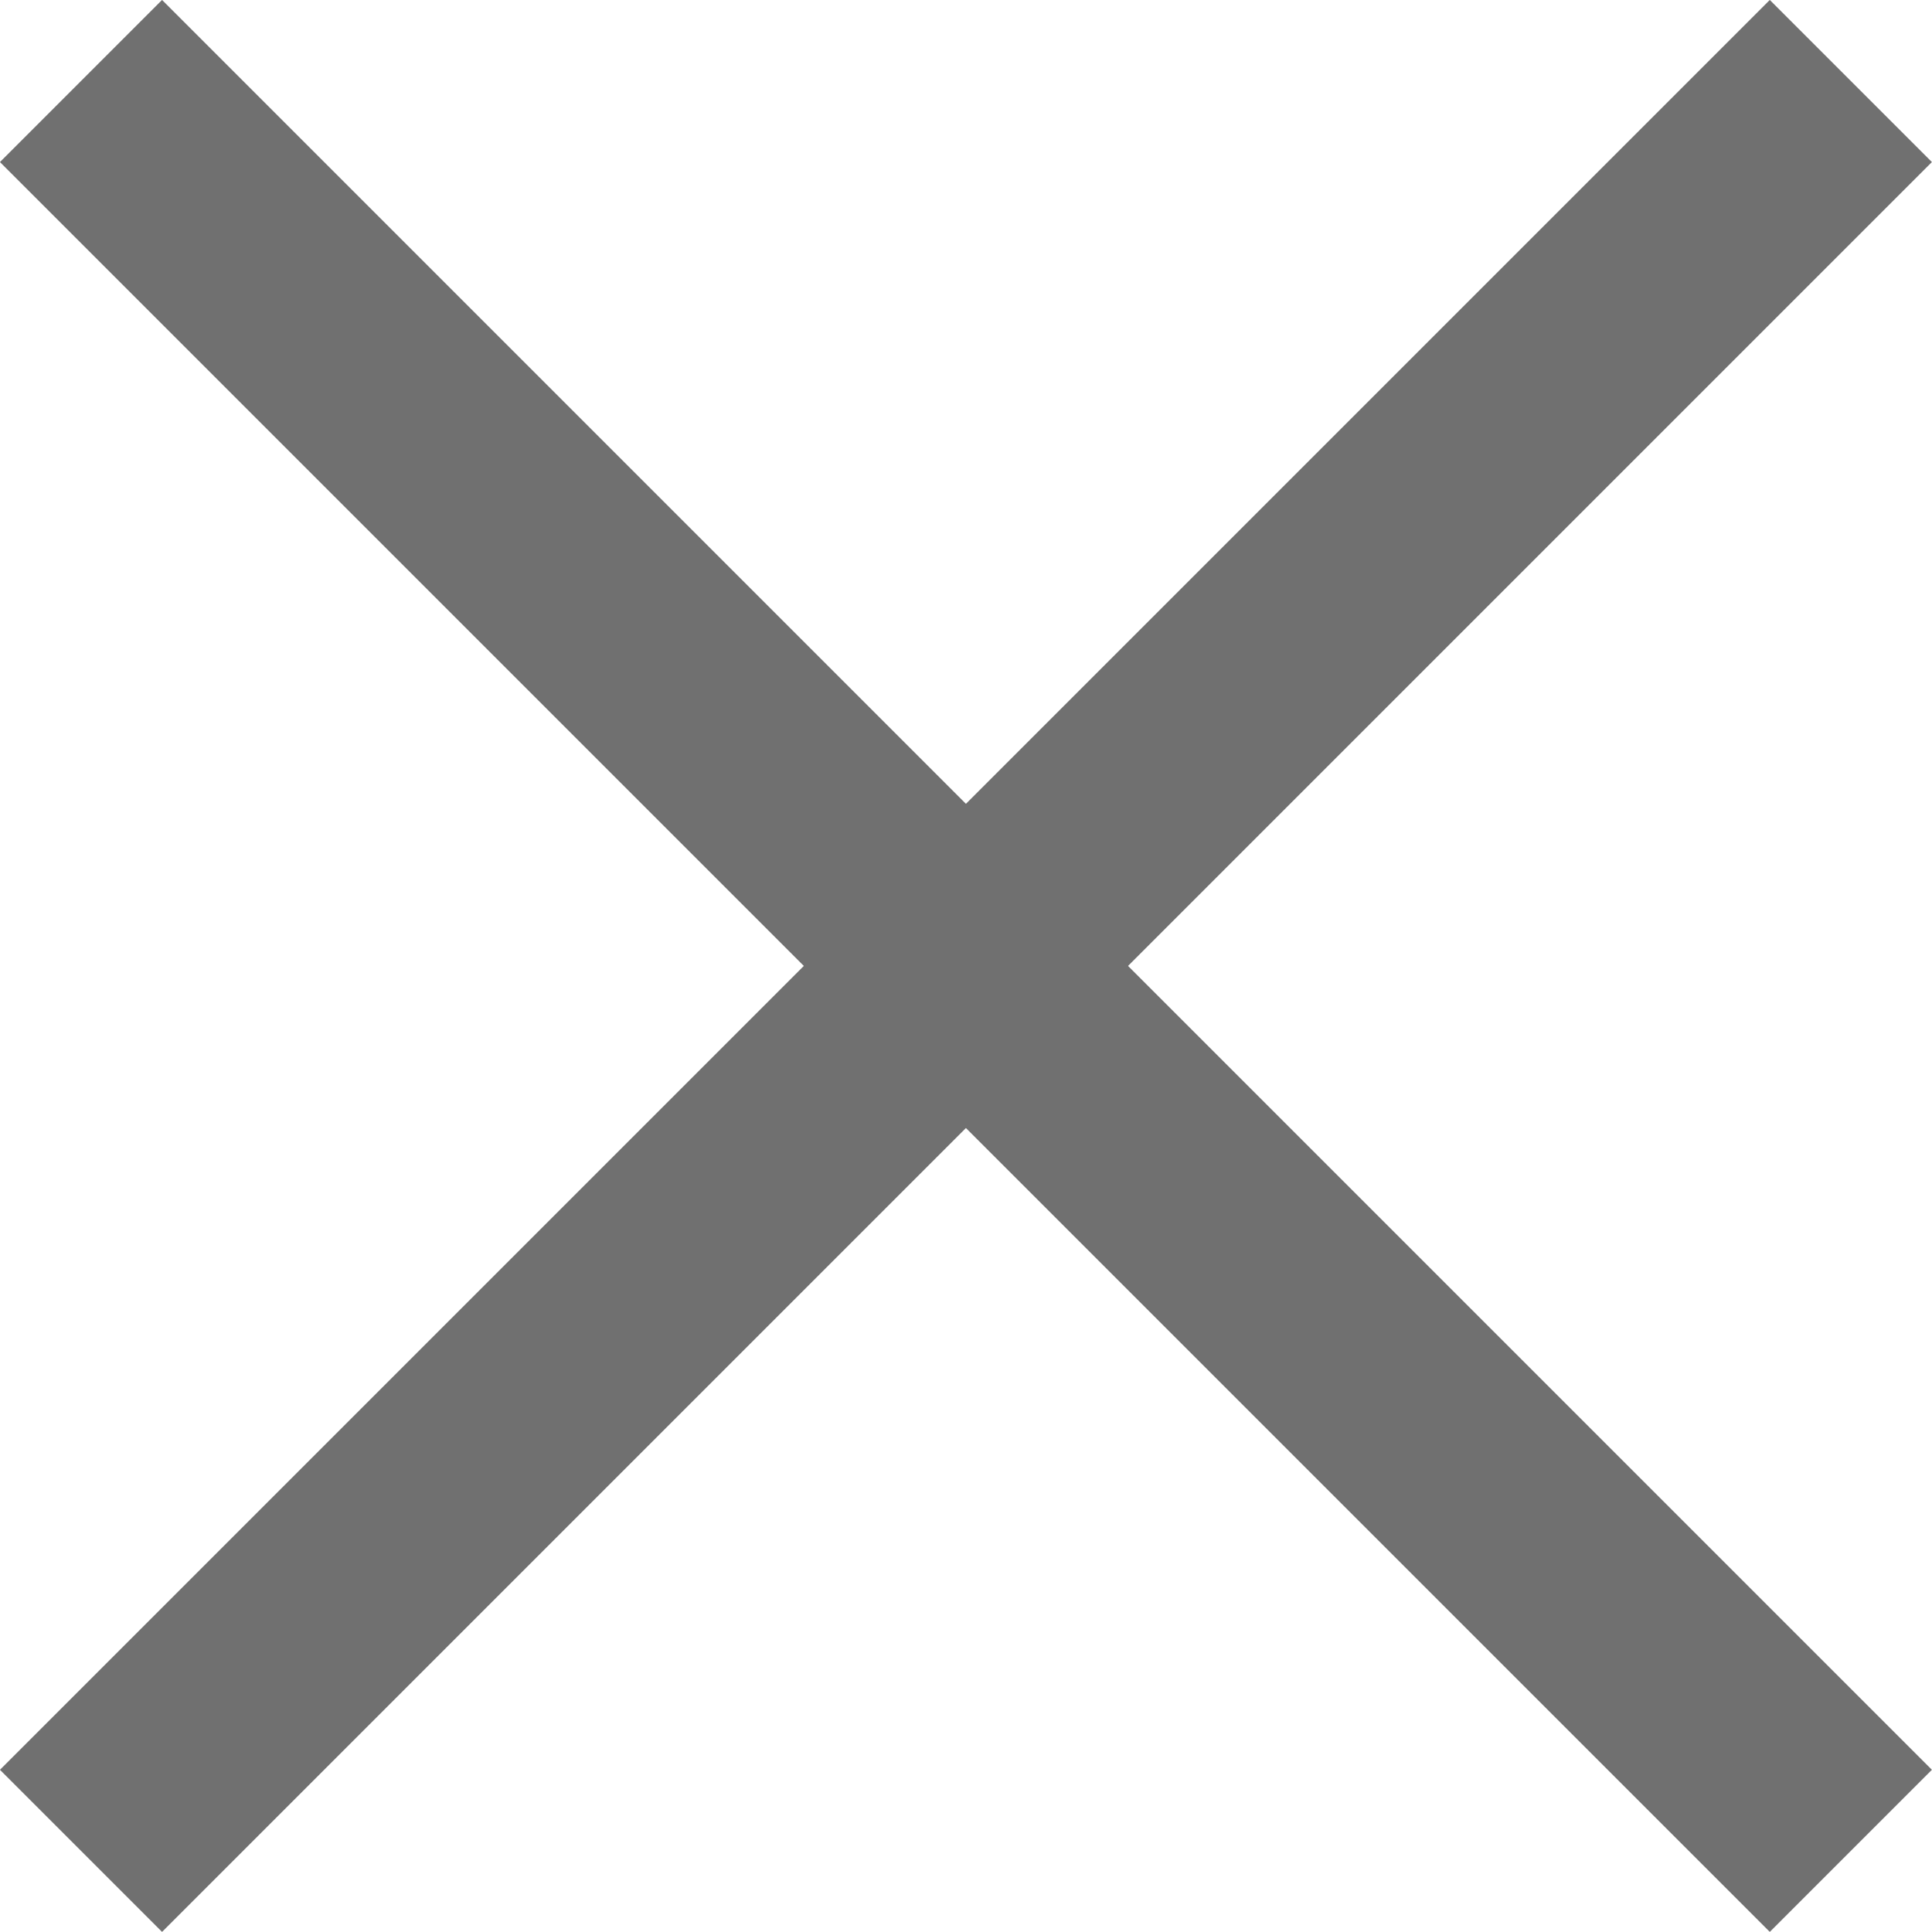 <svg xmlns="http://www.w3.org/2000/svg" width="12.641" height="12.641" viewBox="0 0 12.641 12.641">
  <g id="그룹_834" data-name="그룹 834" transform="translate(-316.97 -30.97)">
    <line id="선_161" data-name="선 161" x1="11.58" y2="11.58" transform="translate(317.5 31.5)" fill="none" stroke="#707070" stroke-width="1.5"/>
    <line id="선_162" data-name="선 162" x2="11.58" y2="11.58" transform="translate(317.5 31.5)" fill="none" stroke="#707070" stroke-width="1.5"/>
  </g>
</svg>
